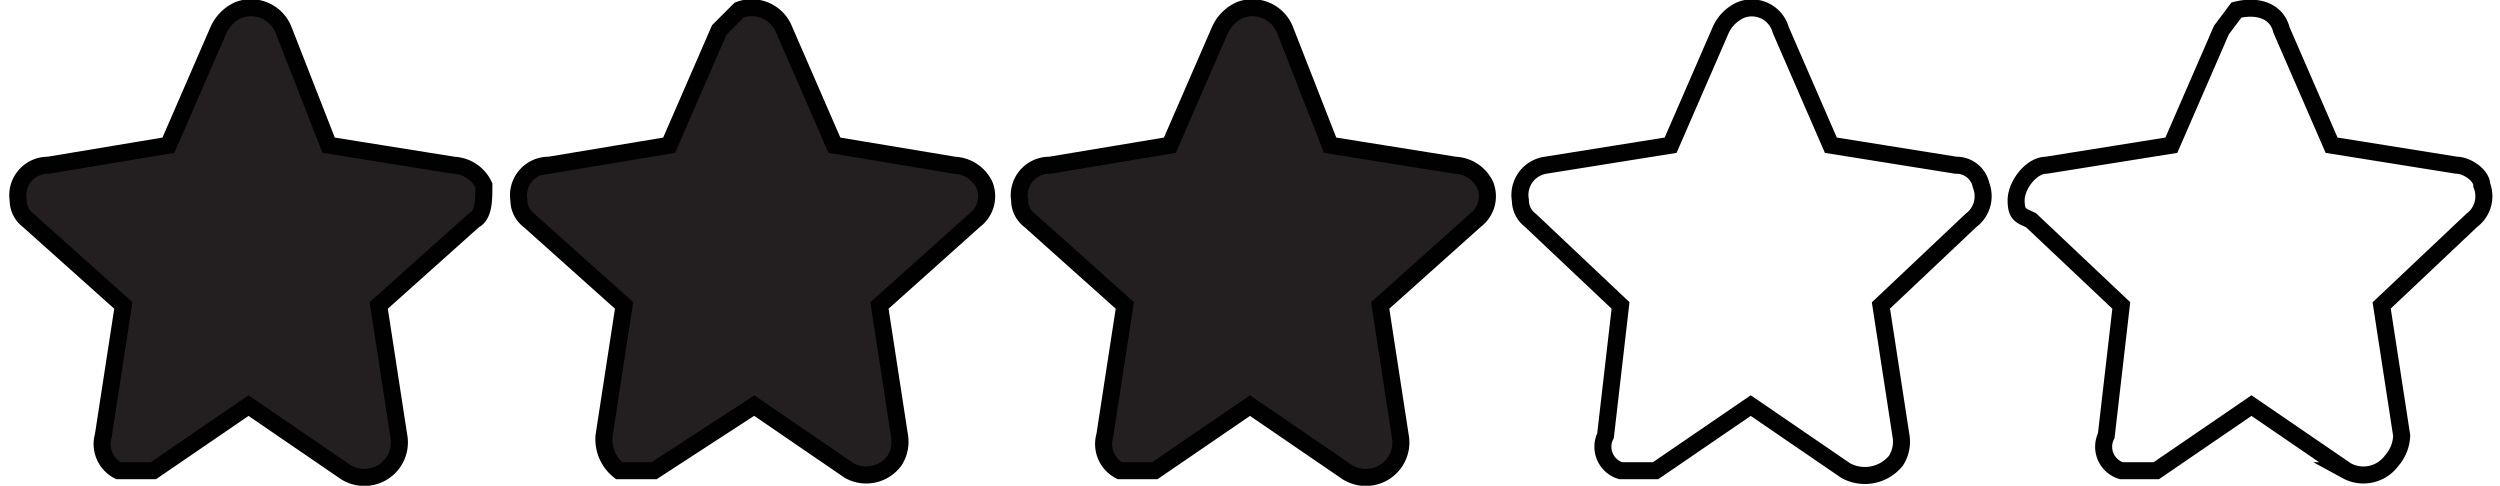 <svg height="3.4mm" viewBox="0 0 49.6 9.7" width="17.5mm" xmlns="http://www.w3.org/2000/svg"><g stroke="#010101" stroke-miterlimit="10" stroke-width=".34"><path d="m9.5 3.7a.7.7 0 0 0 -.6-.4l-2.5-.4-.9-2.3a.7.7 0 0 0 -.9-.4.8.8 0 0 0 -.4.4l-1 2.3-2.4.4a.6.6 0 0 0 -.6.7.5.5 0 0 0 .2.4l1.9 1.7-.4 2.6a.6.6 0 0 0 .3.7h.7l1.9-1.3 1.9 1.3a.7.7 0 0 0 1.1-.7l-.4-2.6 1.9-1.7c.2-.1.2-.4.2-.7z" fill="#231f20"/><path d="m19.5 3.7a.7.7 0 0 0 -.6-.4l-2.4-.4-1-2.3a.7.7 0 0 0 -.9-.4l-.4.4-1 2.3-2.4.4a.6.6 0 0 0 -.6.7.5.5 0 0 0 .2.4l1.9 1.7-.4 2.6a.8.8 0 0 0 .3.7h.7l2-1.3 1.9 1.3a.7.7 0 0 0 .9-.2.7.7 0 0 0 .1-.5l-.4-2.6 1.9-1.7a.6.6 0 0 0 .2-.7z" fill="#231f20"/><path d="m49.4 3.7c0-.2-.3-.4-.5-.4l-2.5-.4-1-2.3c-.1-.4-.5-.5-.9-.4l-.3.4-1 2.3-2.5.4c-.3 0-.6.4-.6.7s.1.3.3.4l1.8 1.7-.3 2.6a.5.5 0 0 0 .3.7h.7l1.9-1.3 1.9 1.3a.7.7 0 0 0 .9-.2.8.8 0 0 0 .2-.5l-.4-2.6 1.8-1.7a.6.6 0 0 0 .2-.7z" fill="none"/><path d="m39.4 3.7a.5.5 0 0 0 -.5-.4l-2.5-.4-1-2.3a.6.6 0 0 0 -.8-.4.8.8 0 0 0 -.4.4l-1 2.3-2.5.4a.6.6 0 0 0 -.5.7.5.5 0 0 0 .2.4l1.8 1.7-.3 2.6a.5.5 0 0 0 .3.7h.7l1.9-1.3 1.9 1.3a.8.8 0 0 0 1-.2.7.7 0 0 0 .1-.5l-.4-2.6 1.8-1.7a.6.6 0 0 0 .2-.7z" fill="none"/><path d="m29.5 3.7a.7.7 0 0 0 -.6-.4l-2.5-.4-.9-2.3a.7.7 0 0 0 -.9-.4.8.8 0 0 0 -.4.4l-1 2.3-2.4.4a.6.6 0 0 0 -.6.7.5.5 0 0 0 .2.4l1.9 1.7-.4 2.6a.6.6 0 0 0 .3.7h.7l1.9-1.3 1.9 1.3a.7.7 0 0 0 1.1-.7l-.4-2.6 1.9-1.7a.6.6 0 0 0 .2-.7z" fill="#231f20"/></g></svg>